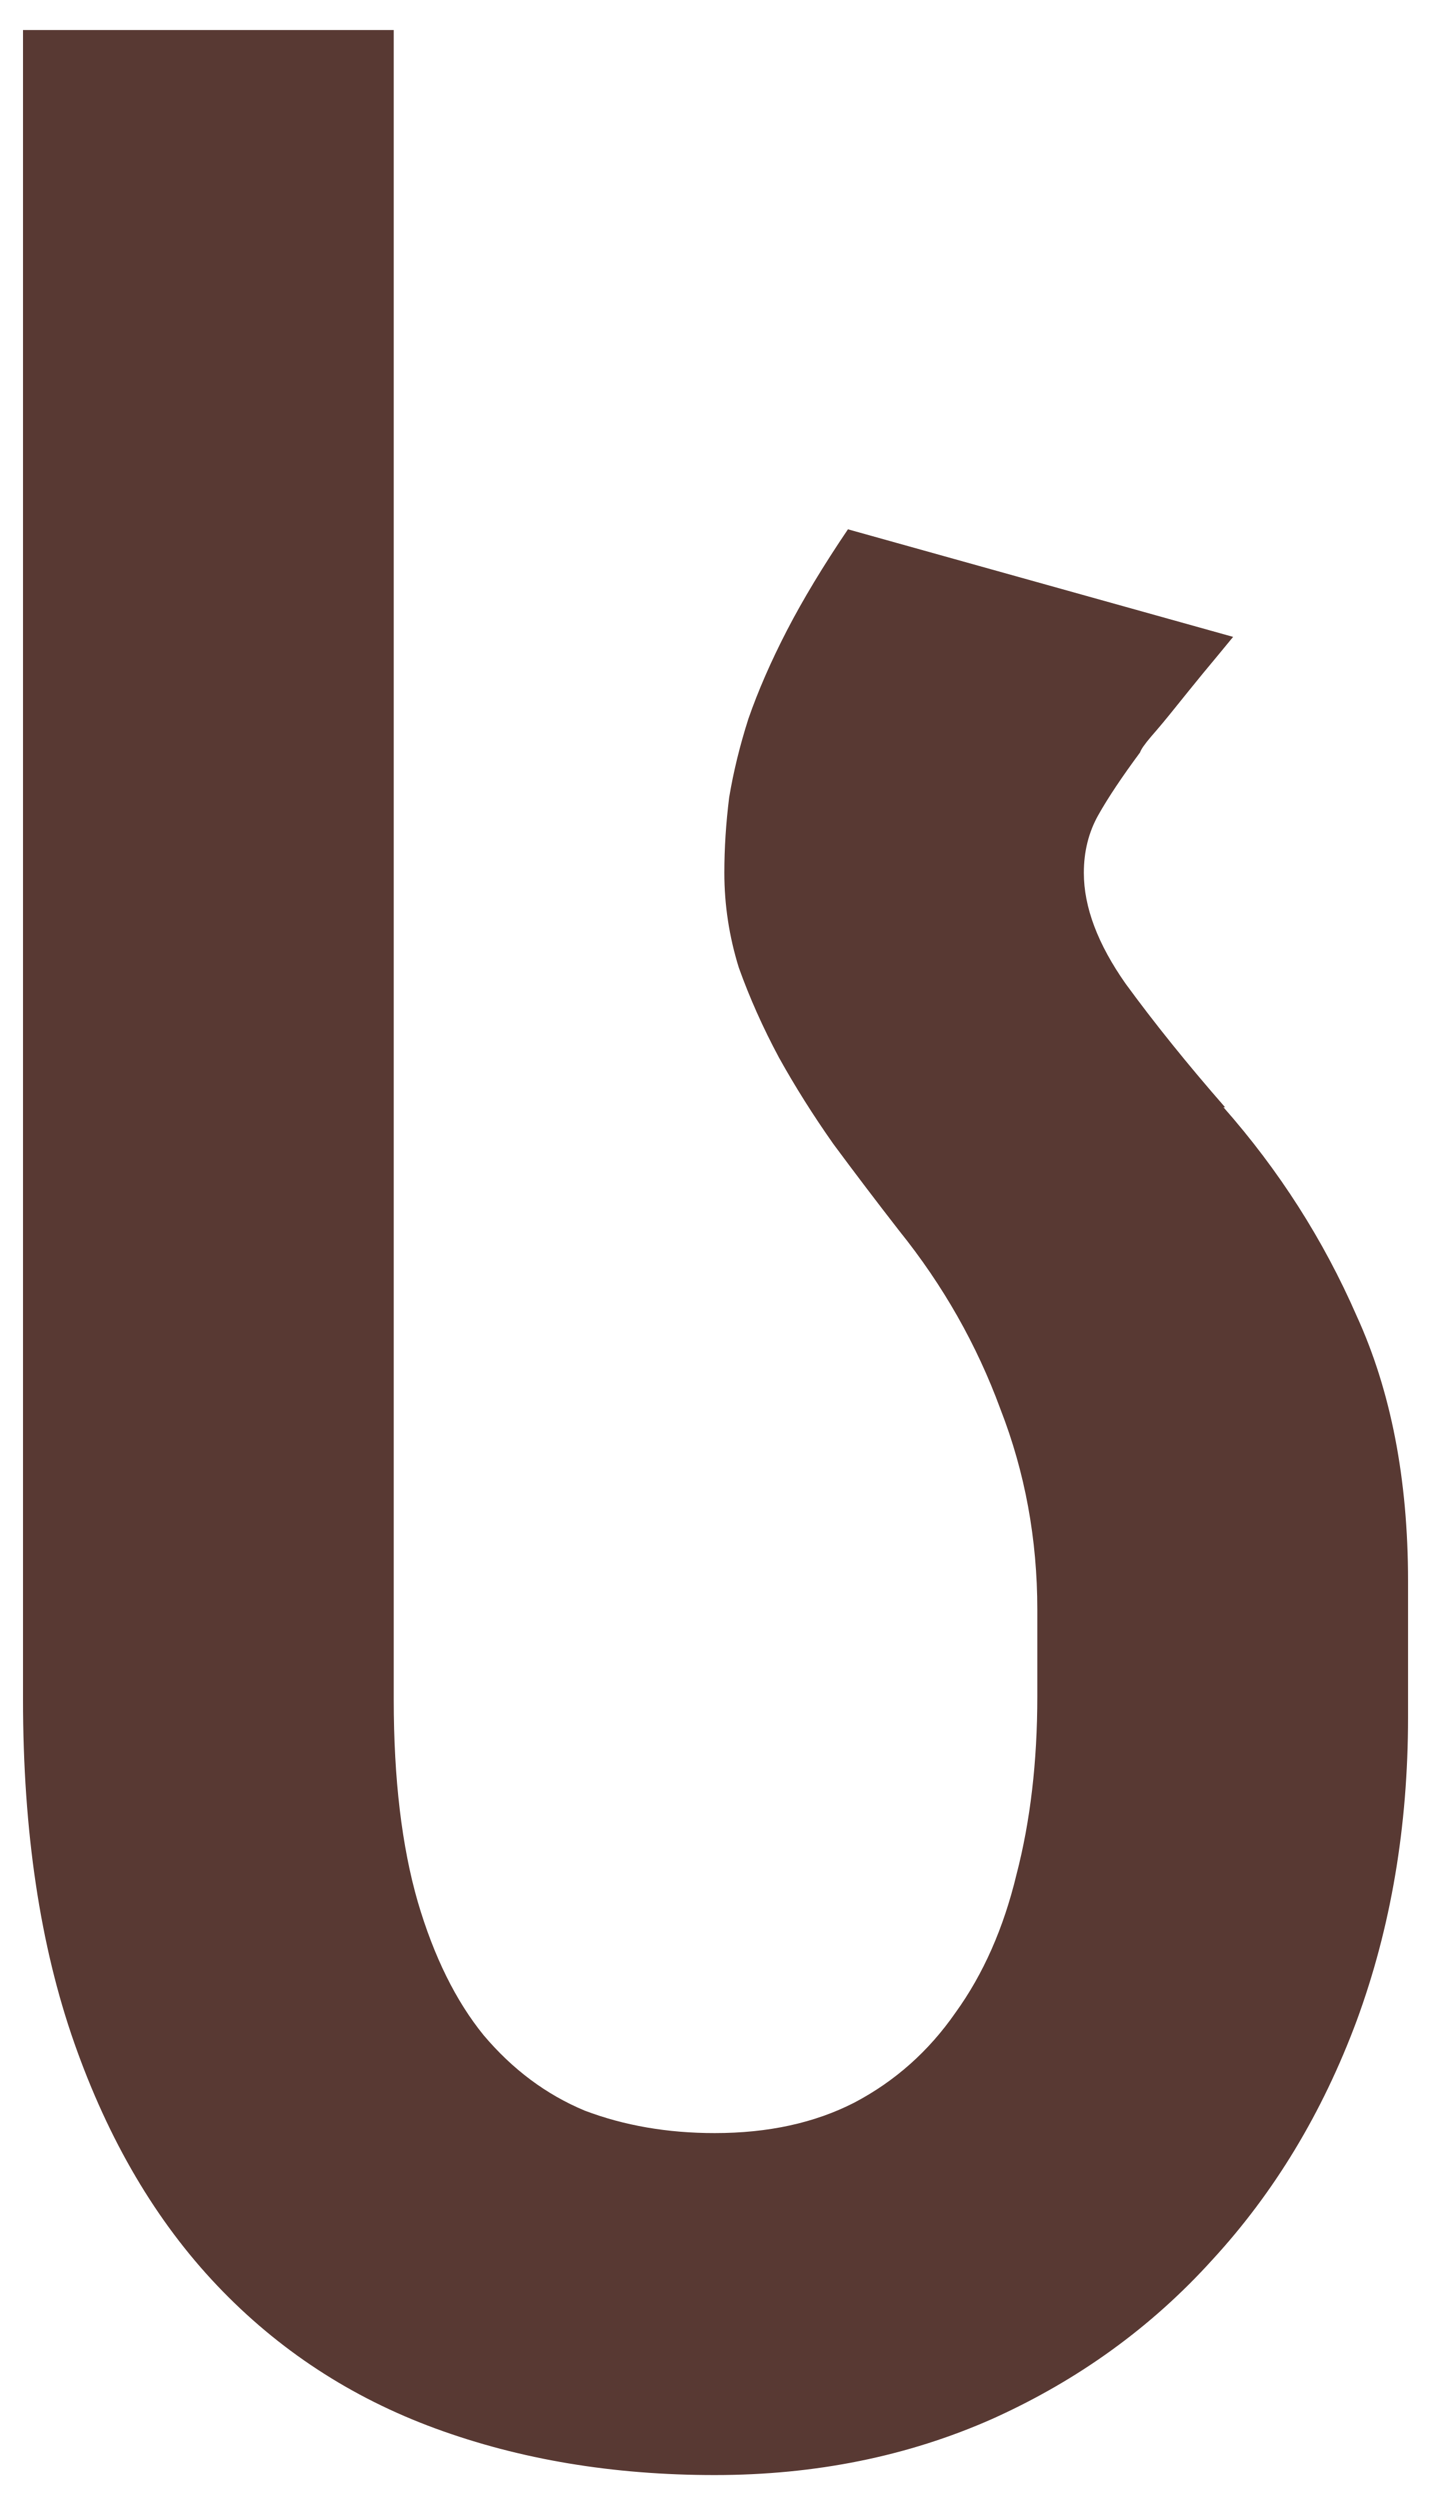 <svg width="42" height="73" viewBox="0 0 42 73" fill="none" xmlns="http://www.w3.org/2000/svg" >
<path d="M41.125 50.143C41.125 53.33 40.625 56.283 39.625 59.002C38.625 61.69 37.219 64.018 35.406 65.986C33.625 67.955 31.484 69.502 28.984 70.627C26.516 71.721 23.812 72.268 20.875 72.268C17.906 72.268 15.188 71.814 12.719 70.908C10.25 70.002 8.125 68.611 6.344 66.736C4.562 64.861 3.172 62.502 2.172 59.658C1.172 56.815 0.672 53.471 0.672 49.627V0.877H11.5V49.627C11.5 51.94 11.734 53.908 12.203 55.533C12.672 57.127 13.312 58.424 14.125 59.424C14.969 60.424 15.953 61.158 17.078 61.627C18.234 62.065 19.5 62.283 20.875 62.283C22.438 62.283 23.797 61.986 24.953 61.393C26.141 60.768 27.125 59.893 27.906 58.768C28.719 57.643 29.312 56.299 29.688 54.736C30.094 53.174 30.297 51.44 30.297 49.533V47.002C30.297 44.94 29.938 42.986 29.219 41.143C28.531 39.268 27.547 37.533 26.266 35.94C25.609 35.096 24.969 34.252 24.344 33.408C23.75 32.565 23.219 31.721 22.75 30.877C22.281 30.002 21.891 29.127 21.578 28.252C21.297 27.346 21.156 26.424 21.156 25.486C21.156 24.768 21.203 24.033 21.297 23.283C21.422 22.533 21.609 21.768 21.859 20.986C22.141 20.174 22.516 19.314 22.984 18.408C23.453 17.502 24.047 16.518 24.766 15.455L36.016 18.596C35.734 18.939 35.438 19.299 35.125 19.674C34.844 20.018 34.578 20.346 34.328 20.658C34.078 20.971 33.844 21.252 33.625 21.502C33.438 21.721 33.328 21.877 33.297 21.971C32.766 22.689 32.359 23.299 32.078 23.799C31.797 24.299 31.656 24.861 31.656 25.486C31.656 26.486 32.062 27.564 32.875 28.721C33.719 29.877 34.688 31.08 35.781 32.33H35.734C37.359 34.174 38.656 36.205 39.625 38.424C40.625 40.611 41.125 43.19 41.125 46.158V50.143Z" fill="#583933"/>
</svg>

